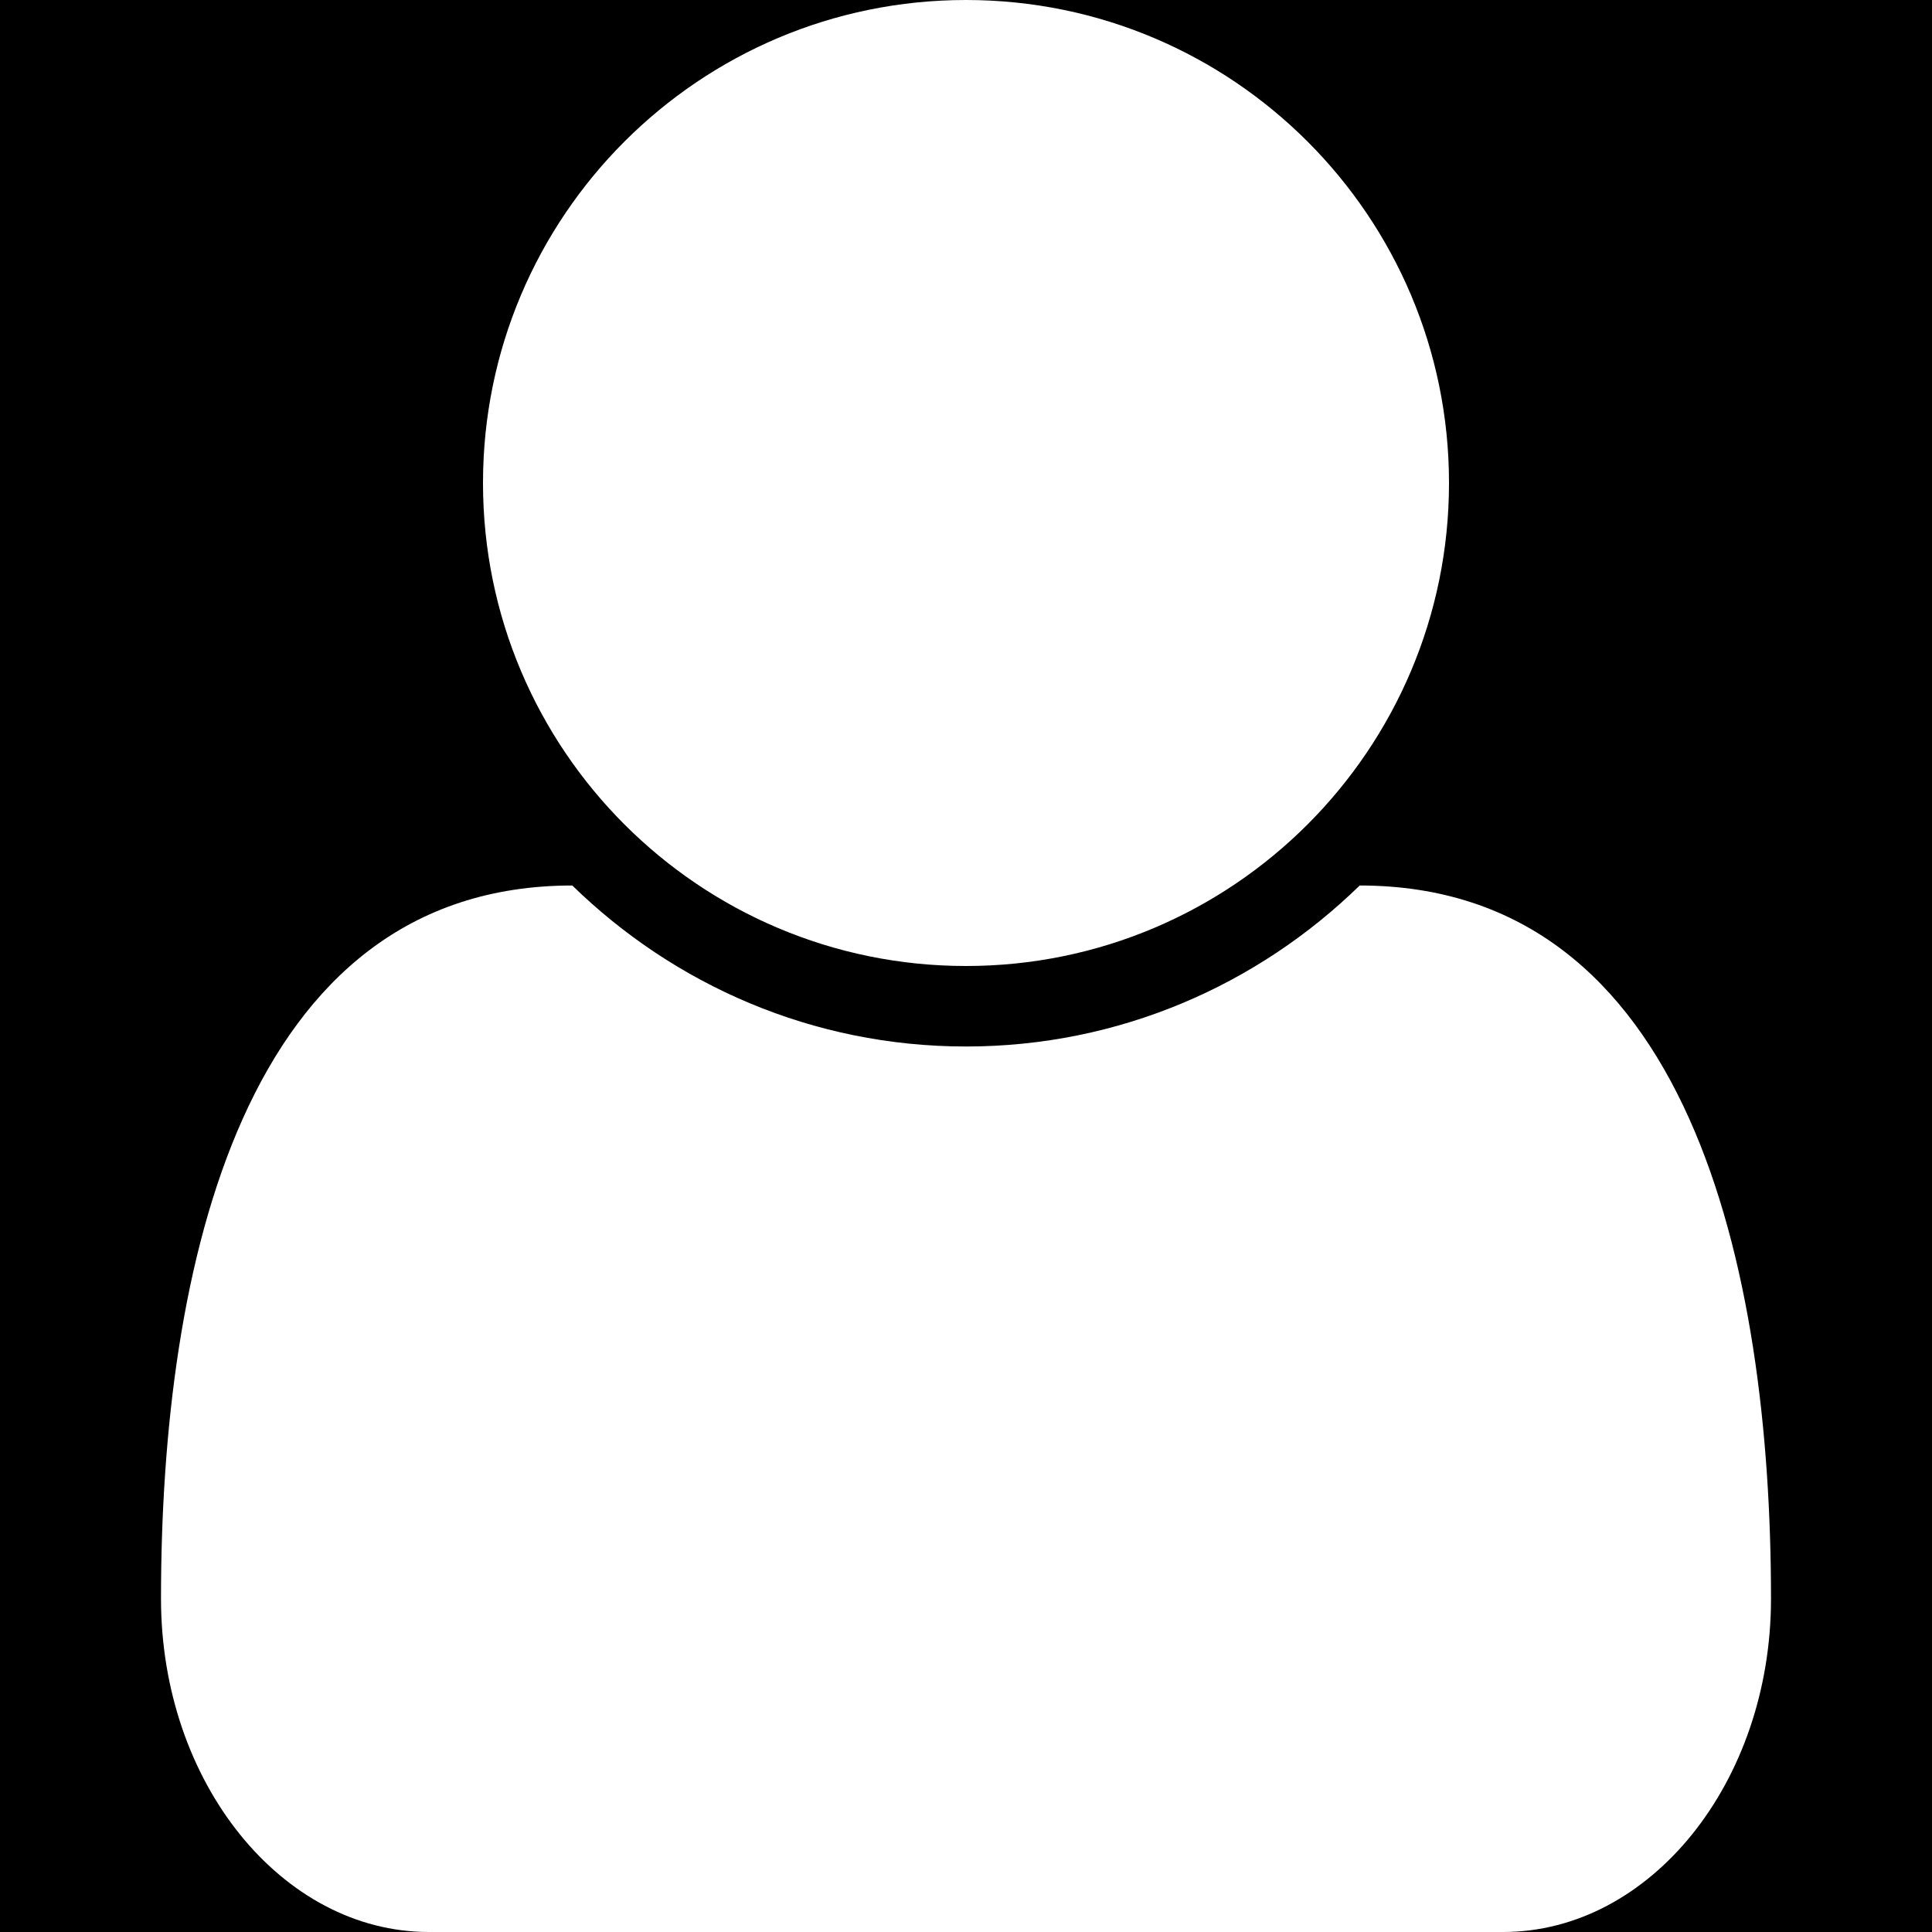<?xml version="1.0" encoding="UTF-8" standalone="no"?>
<!-- Created with Inkscape (http://www.inkscape.org/) -->

<svg
   width="1500mm"
   height="1500mm"
   viewBox="0 0 1500 1500"
   version="1.1"
   id="svg5"
   xml:space="preserve"
   inkscape:export-filename="pleroma.svg"
   inkscape:export-xdpi="96"
   inkscape:export-ydpi="96"
   inkscape:version="1.2.1 (9c6d41e410, 2022-07-14)"
   sodipodi:docname="user.svg"
   xmlns:inkscape="http://www.inkscape.org/namespaces/inkscape"
   xmlns:sodipodi="http://sodipodi.sourceforge.net/DTD/sodipodi-0.dtd"
   xmlns="http://www.w3.org/2000/svg"
   xmlns:svg="http://www.w3.org/2000/svg"><sodipodi:namedview
     id="namedview7"
     pagecolor="#393939"
     bordercolor="#000000"
     borderopacity="0.247"
     inkscape:showpageshadow="2"
     inkscape:pageopacity="0"
     inkscape:pagecheckerboard="0"
     inkscape:deskcolor="#3c3c3c"
     inkscape:document-units="mm"
     showgrid="false"
     inkscape:zoom="0.088388348"
     inkscape:cx="1906.3599"
     inkscape:cy="3167.8384"
     inkscape:window-width="1920"
     inkscape:window-height="1009"
     inkscape:window-x="-8"
     inkscape:window-y="-8"
     inkscape:window-maximized="1"
     inkscape:current-layer="layer1" /><defs
     id="defs2" /><g
     inkscape:label="Layer 1"
     inkscape:groupmode="layer"
     id="layer1"><rect
       style="fill:#000000;stroke-width:0.265"
       id="rect231"
       width="1500"
       height="1500"
       x="-1.4210855e-14"
       y="-5.6843419e-14" /><circle
       r="0"
       style="fill:none;stroke:#000000;stroke-width:110.653;stroke-miterlimit:4;stroke-dasharray:none;stroke-opacity:1"
       cy="1221.255"
       cx="840.45"
       id="path3713" /><path
       d="M 1375,1241.211 C 1375,1383.789 1281.25,1500 1166.992,1500 H 333.008 c -114.258,0 -208.008,-116.211 -208.008,-258.789 0,-256.836 63.477,-553.711 319.336,-553.711 79.102,77.148 186.524,125 305.664,125 119.141,0 226.562,-47.852 305.664,-125 255.859,0 319.336,296.875 319.336,553.711 z M 1125,375 C 1125,582.031 957.031,750 750,750 542.969,750 375,582.031 375,375 375,167.969 542.969,0 750,0 957.031,0 1125,167.969 1125,375 Z"
       id="path75402"
       style="fill:#ffffff;stroke-width:0.977" /></g></svg>
